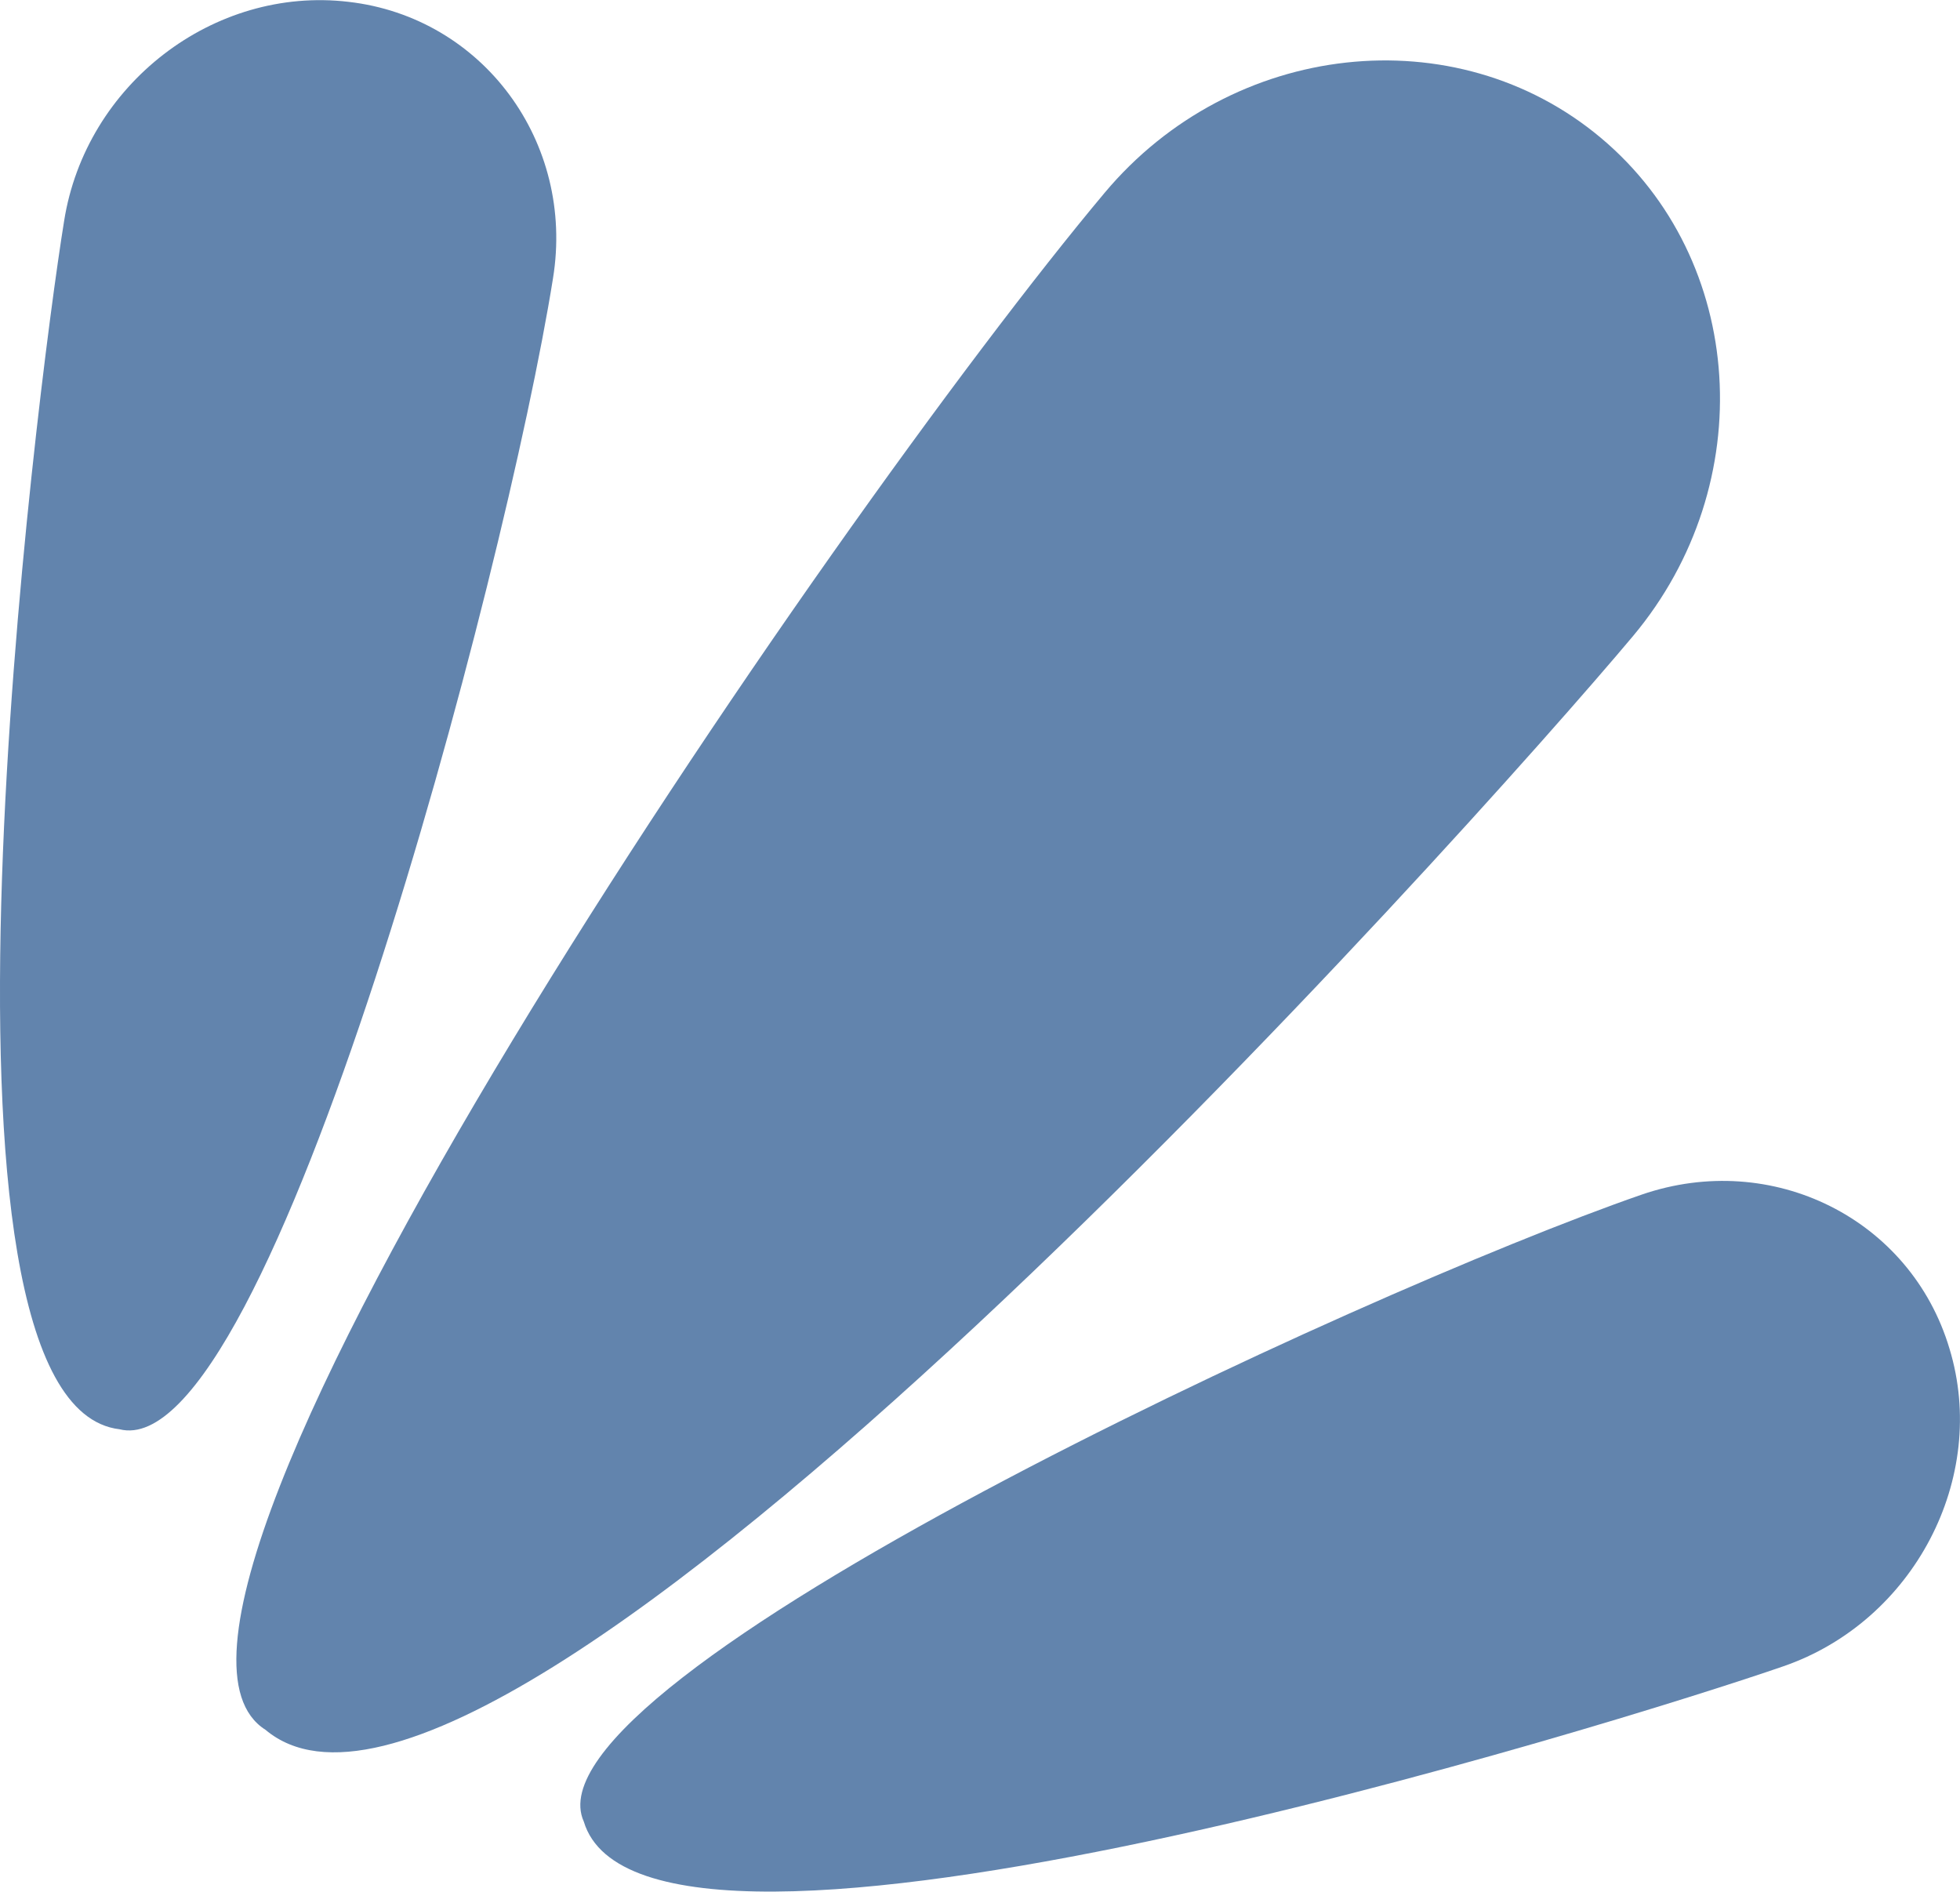 <svg xmlns="http://www.w3.org/2000/svg" xmlns:xlink="http://www.w3.org/1999/xlink" xml:space="preserve" width="48.628mm" height="46.929mm" version="1.1" style="shape-rendering:geometricPrecision; text-rendering:geometricPrecision; image-rendering:optimizeQuality; fill-rule:evenodd; clip-rule:evenodd" viewBox="0 0 3183 3072">
 <defs fill="#000000">
  <style type="text/css">
   <![CDATA[
    .fil0 {fill:#6284ad}
   ]]>
  </style>
 </defs>
 <g id="Layer_x0020_1">
  <path class="fil0" d="M2600 224c0,0 0,0 0,0 236,198 259,562 52,809 -254,303 -1849,2089 -2221,1776 -301,-190 917,-1964 1363,-2496 207,-247 570,-287 806,-89z" fill="#000000"/>
  <path class="fil0" d="M3166 2190c0,0 0,0 0,0 64,210 -58,443 -270,516 -260,90 -1848,585 -1948,252 -104,-230 1262,-860 1718,-1018 212,-73 437,39 500,250z" fill="#000000"/>
  <path class="fil0" d="M566 3c0,0 0,0 0,0 -219,-26 -427,134 -462,356 -44,271 -255,1921 90,1962 245,62 628,-1392 704,-1869 36,-221 -114,-424 -332,-449z" fill="#000000"/>
 </g>
</svg>